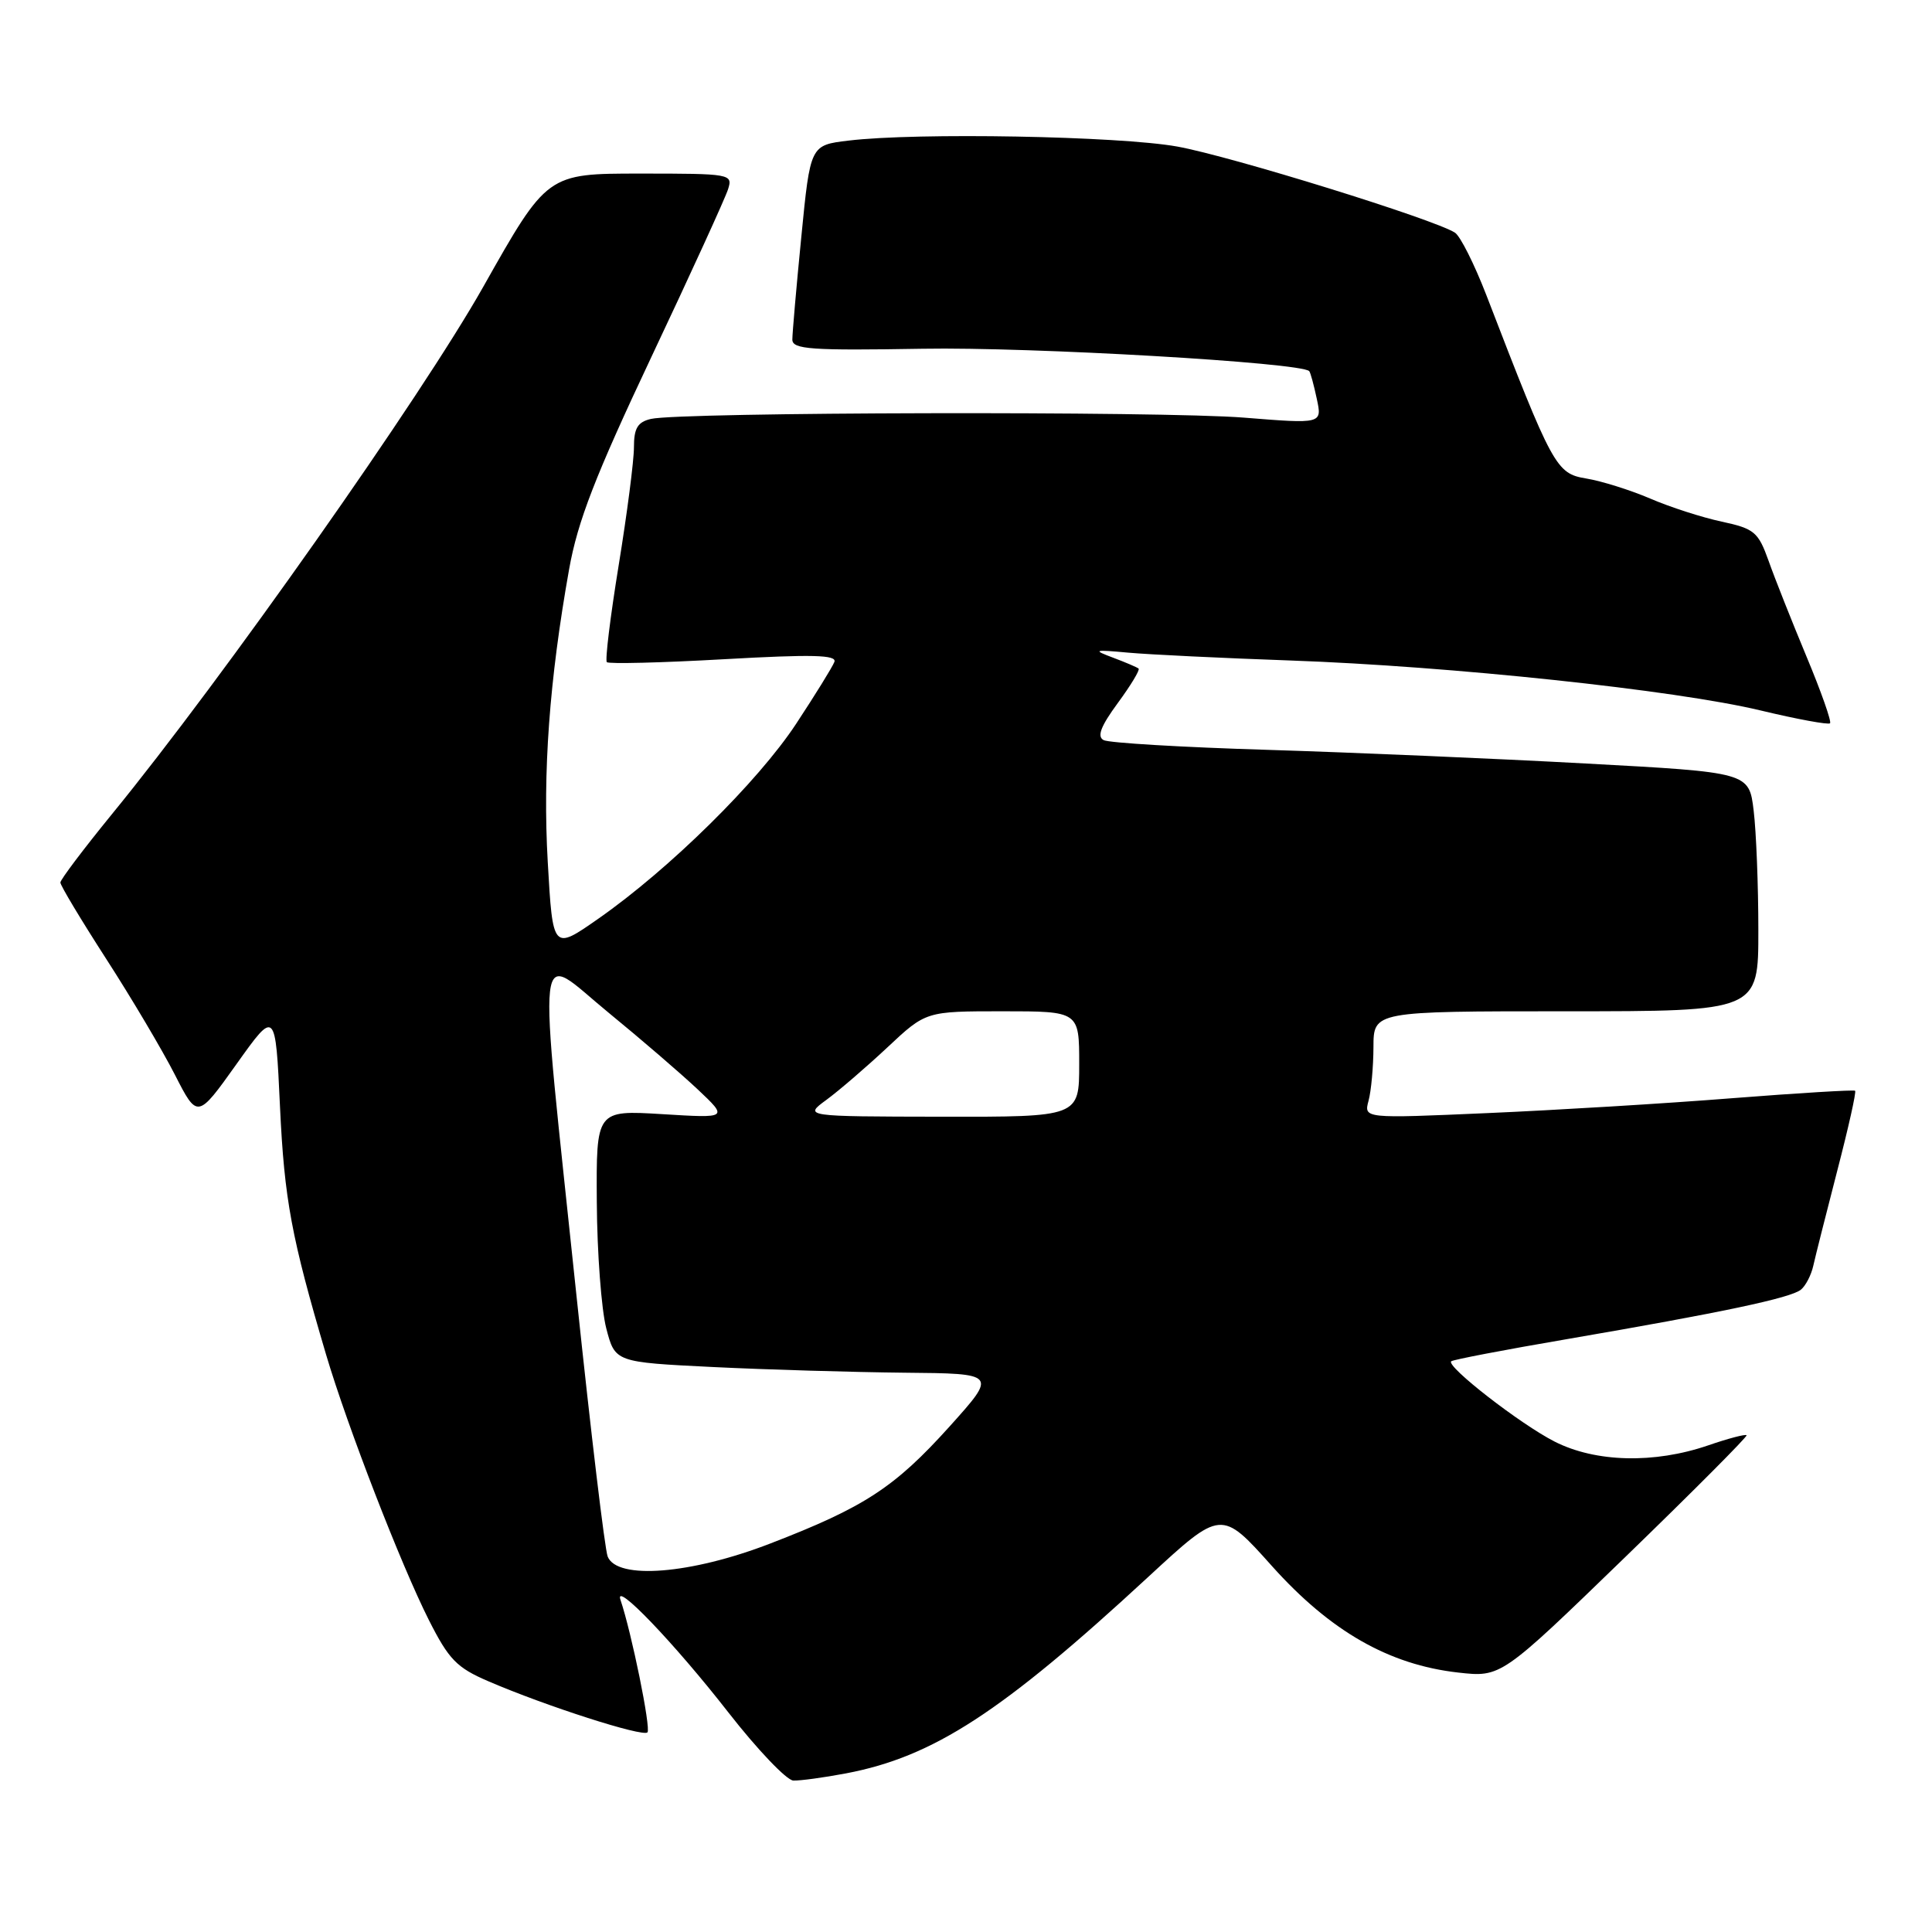 <?xml version="1.0" encoding="UTF-8" standalone="no"?>
<!DOCTYPE svg PUBLIC "-//W3C//DTD SVG 1.1//EN" "http://www.w3.org/Graphics/SVG/1.1/DTD/svg11.dtd" >
<svg xmlns="http://www.w3.org/2000/svg" xmlns:xlink="http://www.w3.org/1999/xlink" version="1.1" viewBox="0 0 256 256">
 <g >
 <path fill="currentColor"
d=" M 112.11 234.98 C 123.68 232.78 132.73 226.90 152.16 208.94 C 161.83 200.01 161.83 200.01 168.53 207.50 C 176.27 216.14 184.02 220.58 193.20 221.62 C 198.90 222.26 198.90 222.26 215.29 206.38 C 224.30 197.65 231.56 190.36 231.43 190.18 C 231.30 190.00 229.01 190.60 226.34 191.52 C 219.20 193.97 211.43 193.78 206.00 191.02 C 201.45 188.71 191.61 181.06 192.29 180.38 C 192.50 180.17 199.38 178.85 207.58 177.45 C 228.14 173.92 237.30 171.99 238.64 170.88 C 239.27 170.36 240.00 168.94 240.27 167.72 C 240.54 166.50 241.97 160.84 243.44 155.15 C 244.92 149.45 245.99 144.68 245.81 144.53 C 245.64 144.39 238.30 144.83 229.50 145.52 C 220.70 146.22 206.12 147.10 197.11 147.49 C 180.71 148.21 180.71 148.21 181.34 145.85 C 181.69 144.56 181.98 141.36 181.99 138.75 C 182.00 134.00 182.00 134.00 207.50 134.00 C 233.00 134.00 233.00 134.00 232.99 123.25 C 232.99 117.34 232.71 110.21 232.37 107.42 C 231.76 102.34 231.76 102.34 210.13 101.17 C 198.23 100.52 179.28 99.71 168.00 99.36 C 156.72 99.02 146.93 98.44 146.24 98.07 C 145.33 97.60 145.85 96.24 148.11 93.16 C 149.83 90.82 151.07 88.77 150.87 88.59 C 150.67 88.42 149.15 87.77 147.50 87.15 C 144.75 86.12 144.92 86.06 149.50 86.48 C 152.25 86.73 161.93 87.20 171.00 87.52 C 192.20 88.27 222.05 91.44 233.29 94.14 C 238.13 95.30 242.27 96.06 242.49 95.84 C 242.71 95.62 241.31 91.63 239.36 86.97 C 237.42 82.31 235.16 76.62 234.35 74.32 C 232.98 70.49 232.46 70.05 228.14 69.12 C 225.55 68.57 221.27 67.19 218.63 66.05 C 215.99 64.92 212.18 63.73 210.16 63.40 C 206.19 62.74 205.74 61.91 196.94 39.08 C 195.36 35.00 193.50 31.29 192.79 30.83 C 190.03 29.05 163.10 20.70 156.00 19.42 C 148.29 18.03 121.45 17.54 112.44 18.63 C 107.37 19.23 107.37 19.23 106.18 31.37 C 105.52 38.04 104.99 44.17 104.99 45.00 C 105.00 46.29 107.45 46.46 122.26 46.21 C 136.64 45.96 172.46 48.04 173.48 49.18 C 173.64 49.35 174.09 51.00 174.48 52.84 C 175.20 56.17 175.20 56.17 164.85 55.34 C 153.99 54.46 90.13 54.60 86.25 55.51 C 84.49 55.92 84.00 56.74 84.00 59.27 C 84.00 61.05 83.09 68.08 81.98 74.89 C 80.87 81.71 80.16 87.49 80.41 87.74 C 80.66 87.99 87.65 87.82 95.94 87.35 C 107.64 86.69 110.92 86.77 110.56 87.71 C 110.30 88.38 108.02 92.07 105.49 95.91 C 100.43 103.59 88.70 115.15 79.30 121.72 C 73.25 125.95 73.25 125.95 72.58 114.22 C 71.90 102.33 72.79 90.13 75.41 75.43 C 76.54 69.08 78.87 63.07 86.33 47.26 C 91.55 36.21 96.11 26.23 96.47 25.08 C 97.12 23.05 96.84 23.00 84.82 23.00 C 72.50 23.00 72.50 23.00 64.03 38.01 C 55.80 52.59 29.56 89.86 14.84 107.87 C 11.08 112.48 8.00 116.56 8.00 116.94 C 8.00 117.33 10.74 121.89 14.08 127.07 C 17.43 132.26 21.51 139.15 23.16 142.38 C 26.16 148.26 26.16 148.26 31.33 141.01 C 36.50 133.75 36.50 133.75 37.10 146.63 C 37.68 158.96 38.61 163.95 43.21 179.50 C 46.04 189.04 53.11 207.29 56.82 214.65 C 59.47 219.90 60.52 220.98 64.72 222.78 C 72.35 226.07 85.16 230.18 85.79 229.55 C 86.28 229.05 83.69 216.34 82.22 212.00 C 81.31 209.34 89.31 217.67 96.50 226.89 C 100.35 231.83 104.23 235.89 105.11 235.93 C 106.00 235.97 109.15 235.54 112.11 234.98 Z  M 80.52 206.25 C 80.14 205.29 78.30 189.88 76.42 172.00 C 71.20 122.26 70.77 126.11 80.68 134.22 C 84.90 137.67 90.18 142.22 92.43 144.33 C 96.50 148.17 96.50 148.17 87.75 147.63 C 79.00 147.10 79.00 147.10 79.08 159.30 C 79.12 166.01 79.69 173.53 80.33 176.00 C 81.50 180.50 81.50 180.50 94.50 181.14 C 101.65 181.49 113.04 181.82 119.82 181.89 C 132.13 182.00 132.13 182.00 125.82 189.02 C 118.55 197.09 114.55 199.71 102.05 204.53 C 91.55 208.59 81.76 209.37 80.52 206.25 Z  M 109.50 145.74 C 111.15 144.53 114.79 141.40 117.60 138.77 C 122.69 134.00 122.69 134.00 132.85 134.00 C 143.00 134.00 143.00 134.00 143.00 141.00 C 143.00 148.00 143.00 148.00 124.75 147.97 C 106.50 147.94 106.50 147.94 109.50 145.74 Z "/>
</g>
</svg>